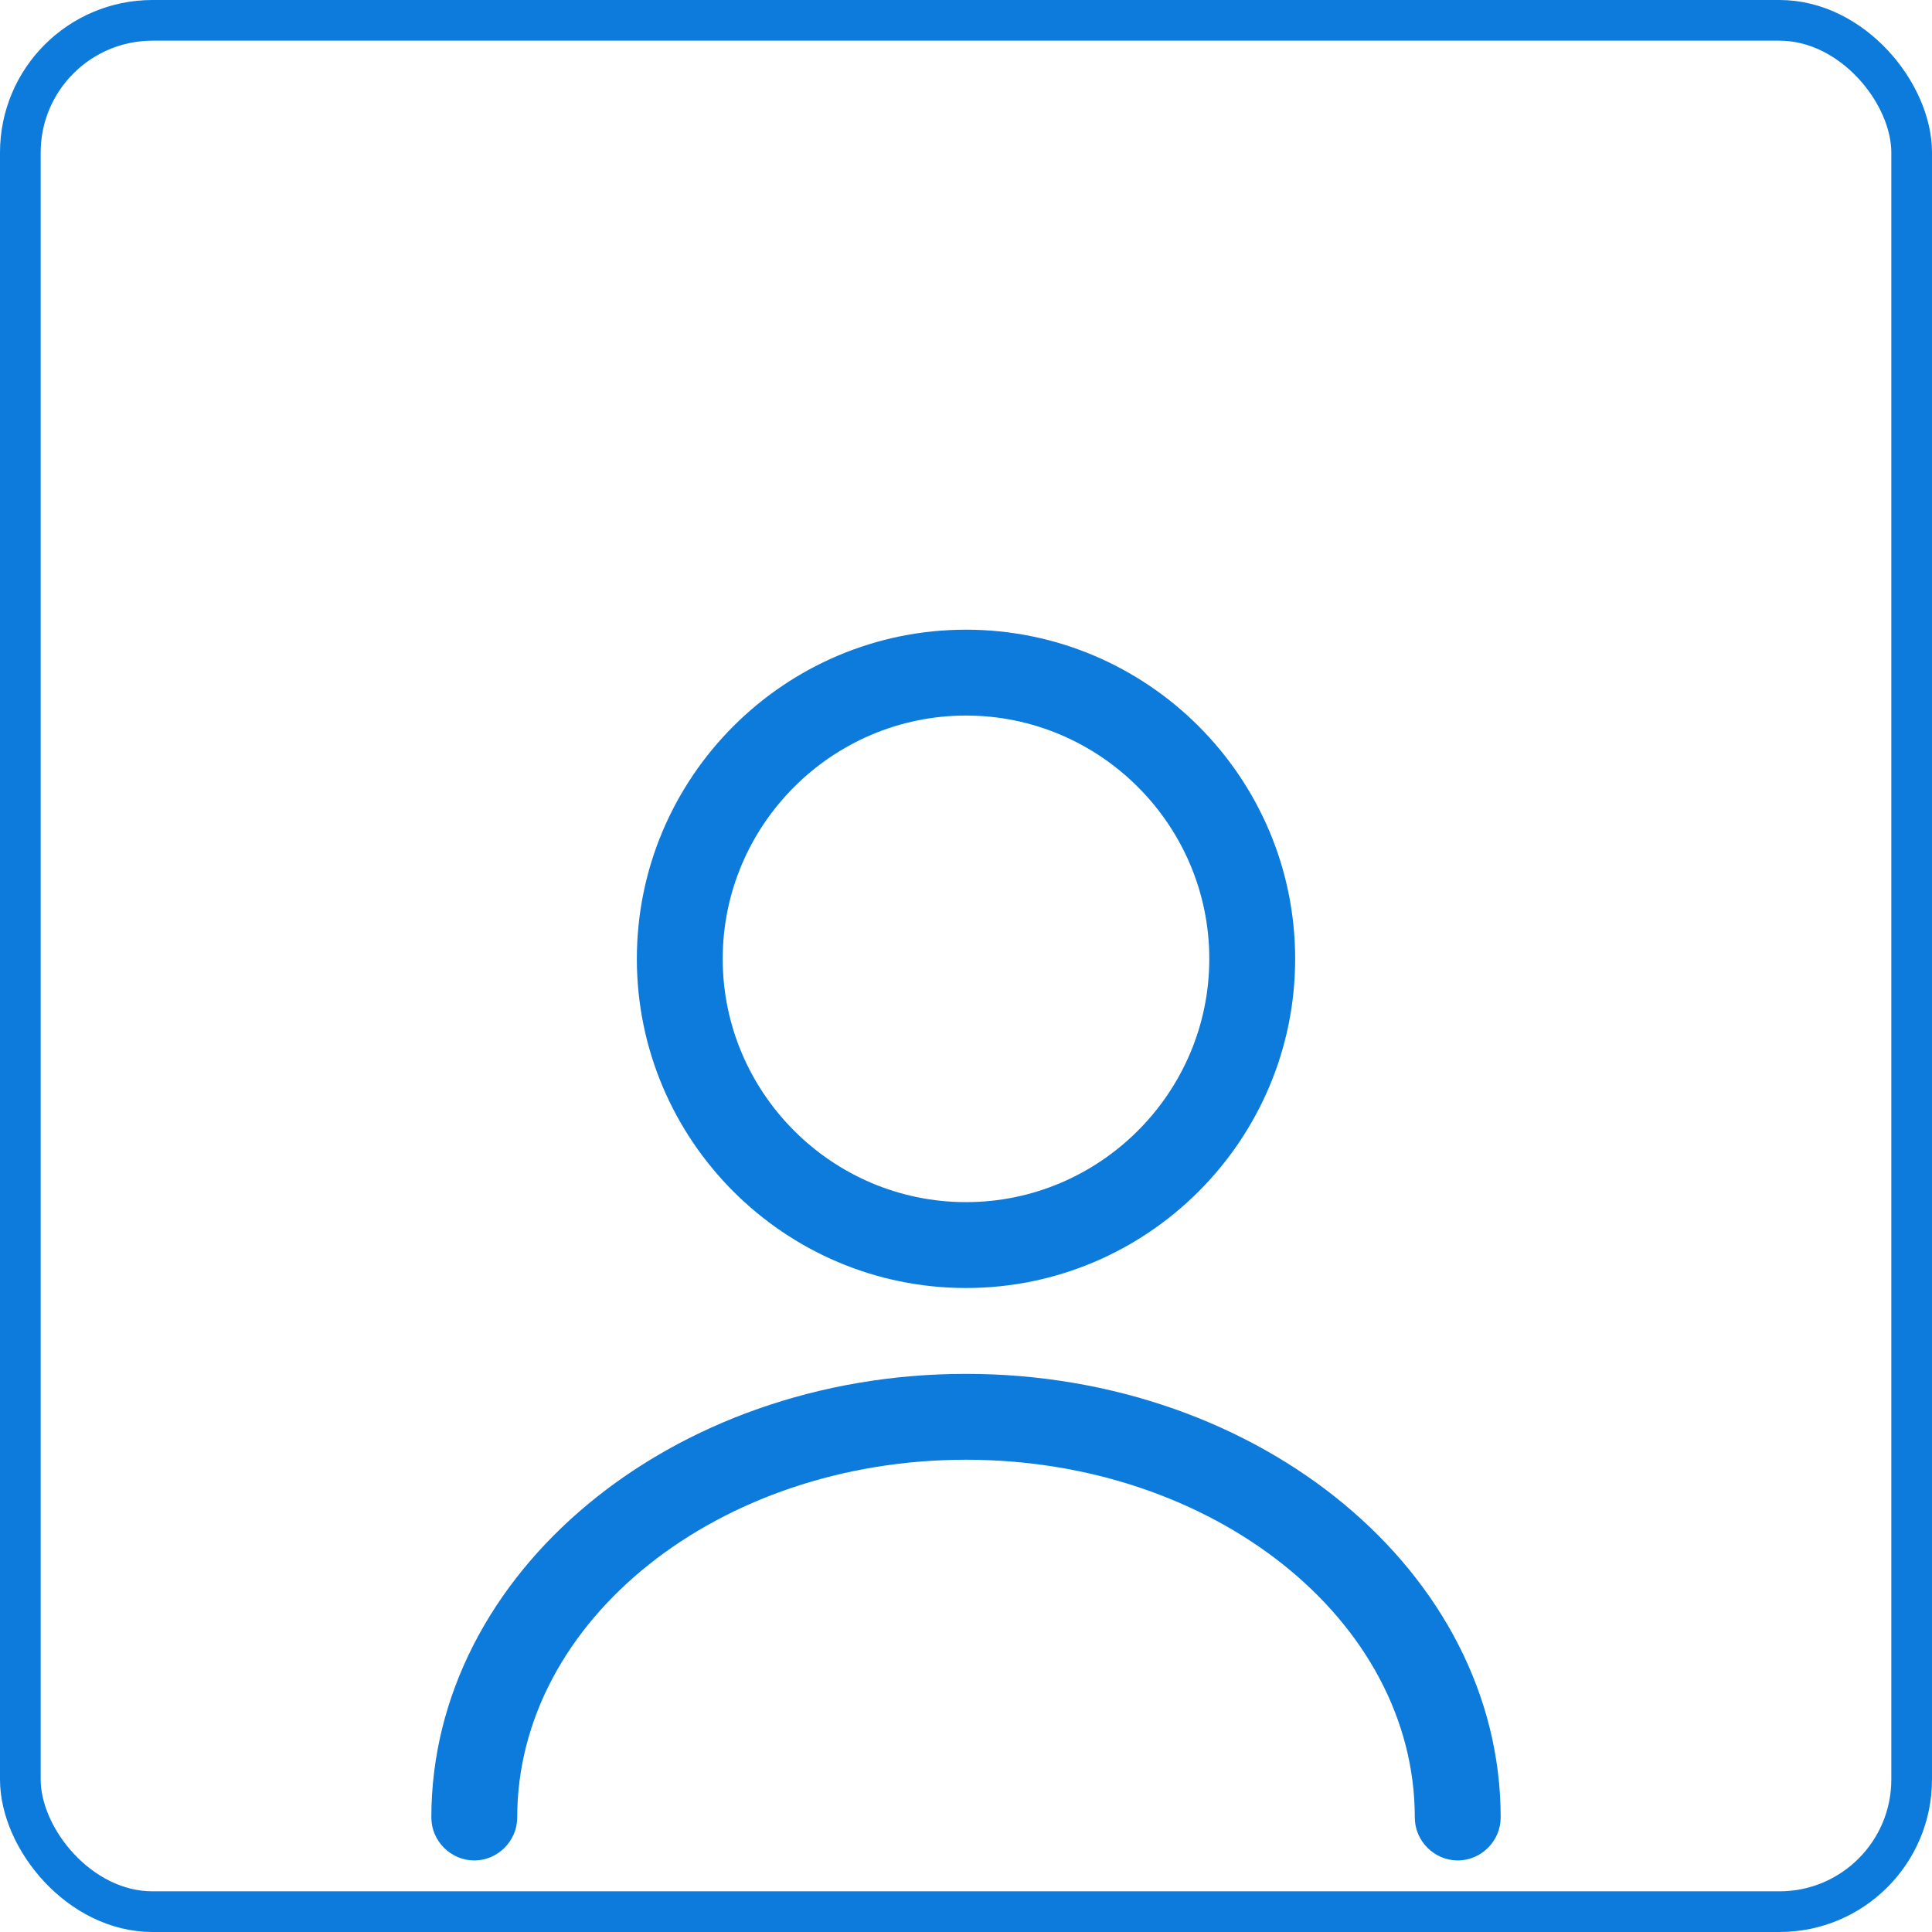 <svg width="190" height="190" viewBox="0 0 190 190" fill="none" xmlns="http://www.w3.org/2000/svg">
<rect x="2" y="2" width="186" height="186" rx="13" stroke="#0C7BDC" stroke-width="4"/>
<path d="M95 126.667C77.154 126.667 62.63 112.142 62.63 94.296C62.63 76.45 77.154 61.926 95 61.926C112.846 61.926 127.37 76.45 127.37 94.296C127.37 112.142 112.846 126.667 95 126.667ZM95 70.37C81.827 70.37 71.074 81.123 71.074 94.296C71.074 107.469 81.827 118.222 95 118.222C108.173 118.222 118.926 107.469 118.926 94.296C118.926 81.123 108.173 70.37 95 70.37Z" fill="#0C7BDC"/>
<path d="M143.359 182.963C141.051 182.963 139.137 181.049 139.137 178.74C139.137 159.318 119.321 143.555 95.001 143.555C70.681 143.555 50.865 159.318 50.865 178.74C50.865 181.049 48.95 182.963 46.642 182.963C44.334 182.963 42.42 181.049 42.42 178.74C42.42 154.702 66.008 135.111 95.001 135.111C123.993 135.111 147.582 154.702 147.582 178.74C147.582 181.049 145.668 182.963 143.359 182.963Z" fill="#0C7BDC"/>
</svg>
